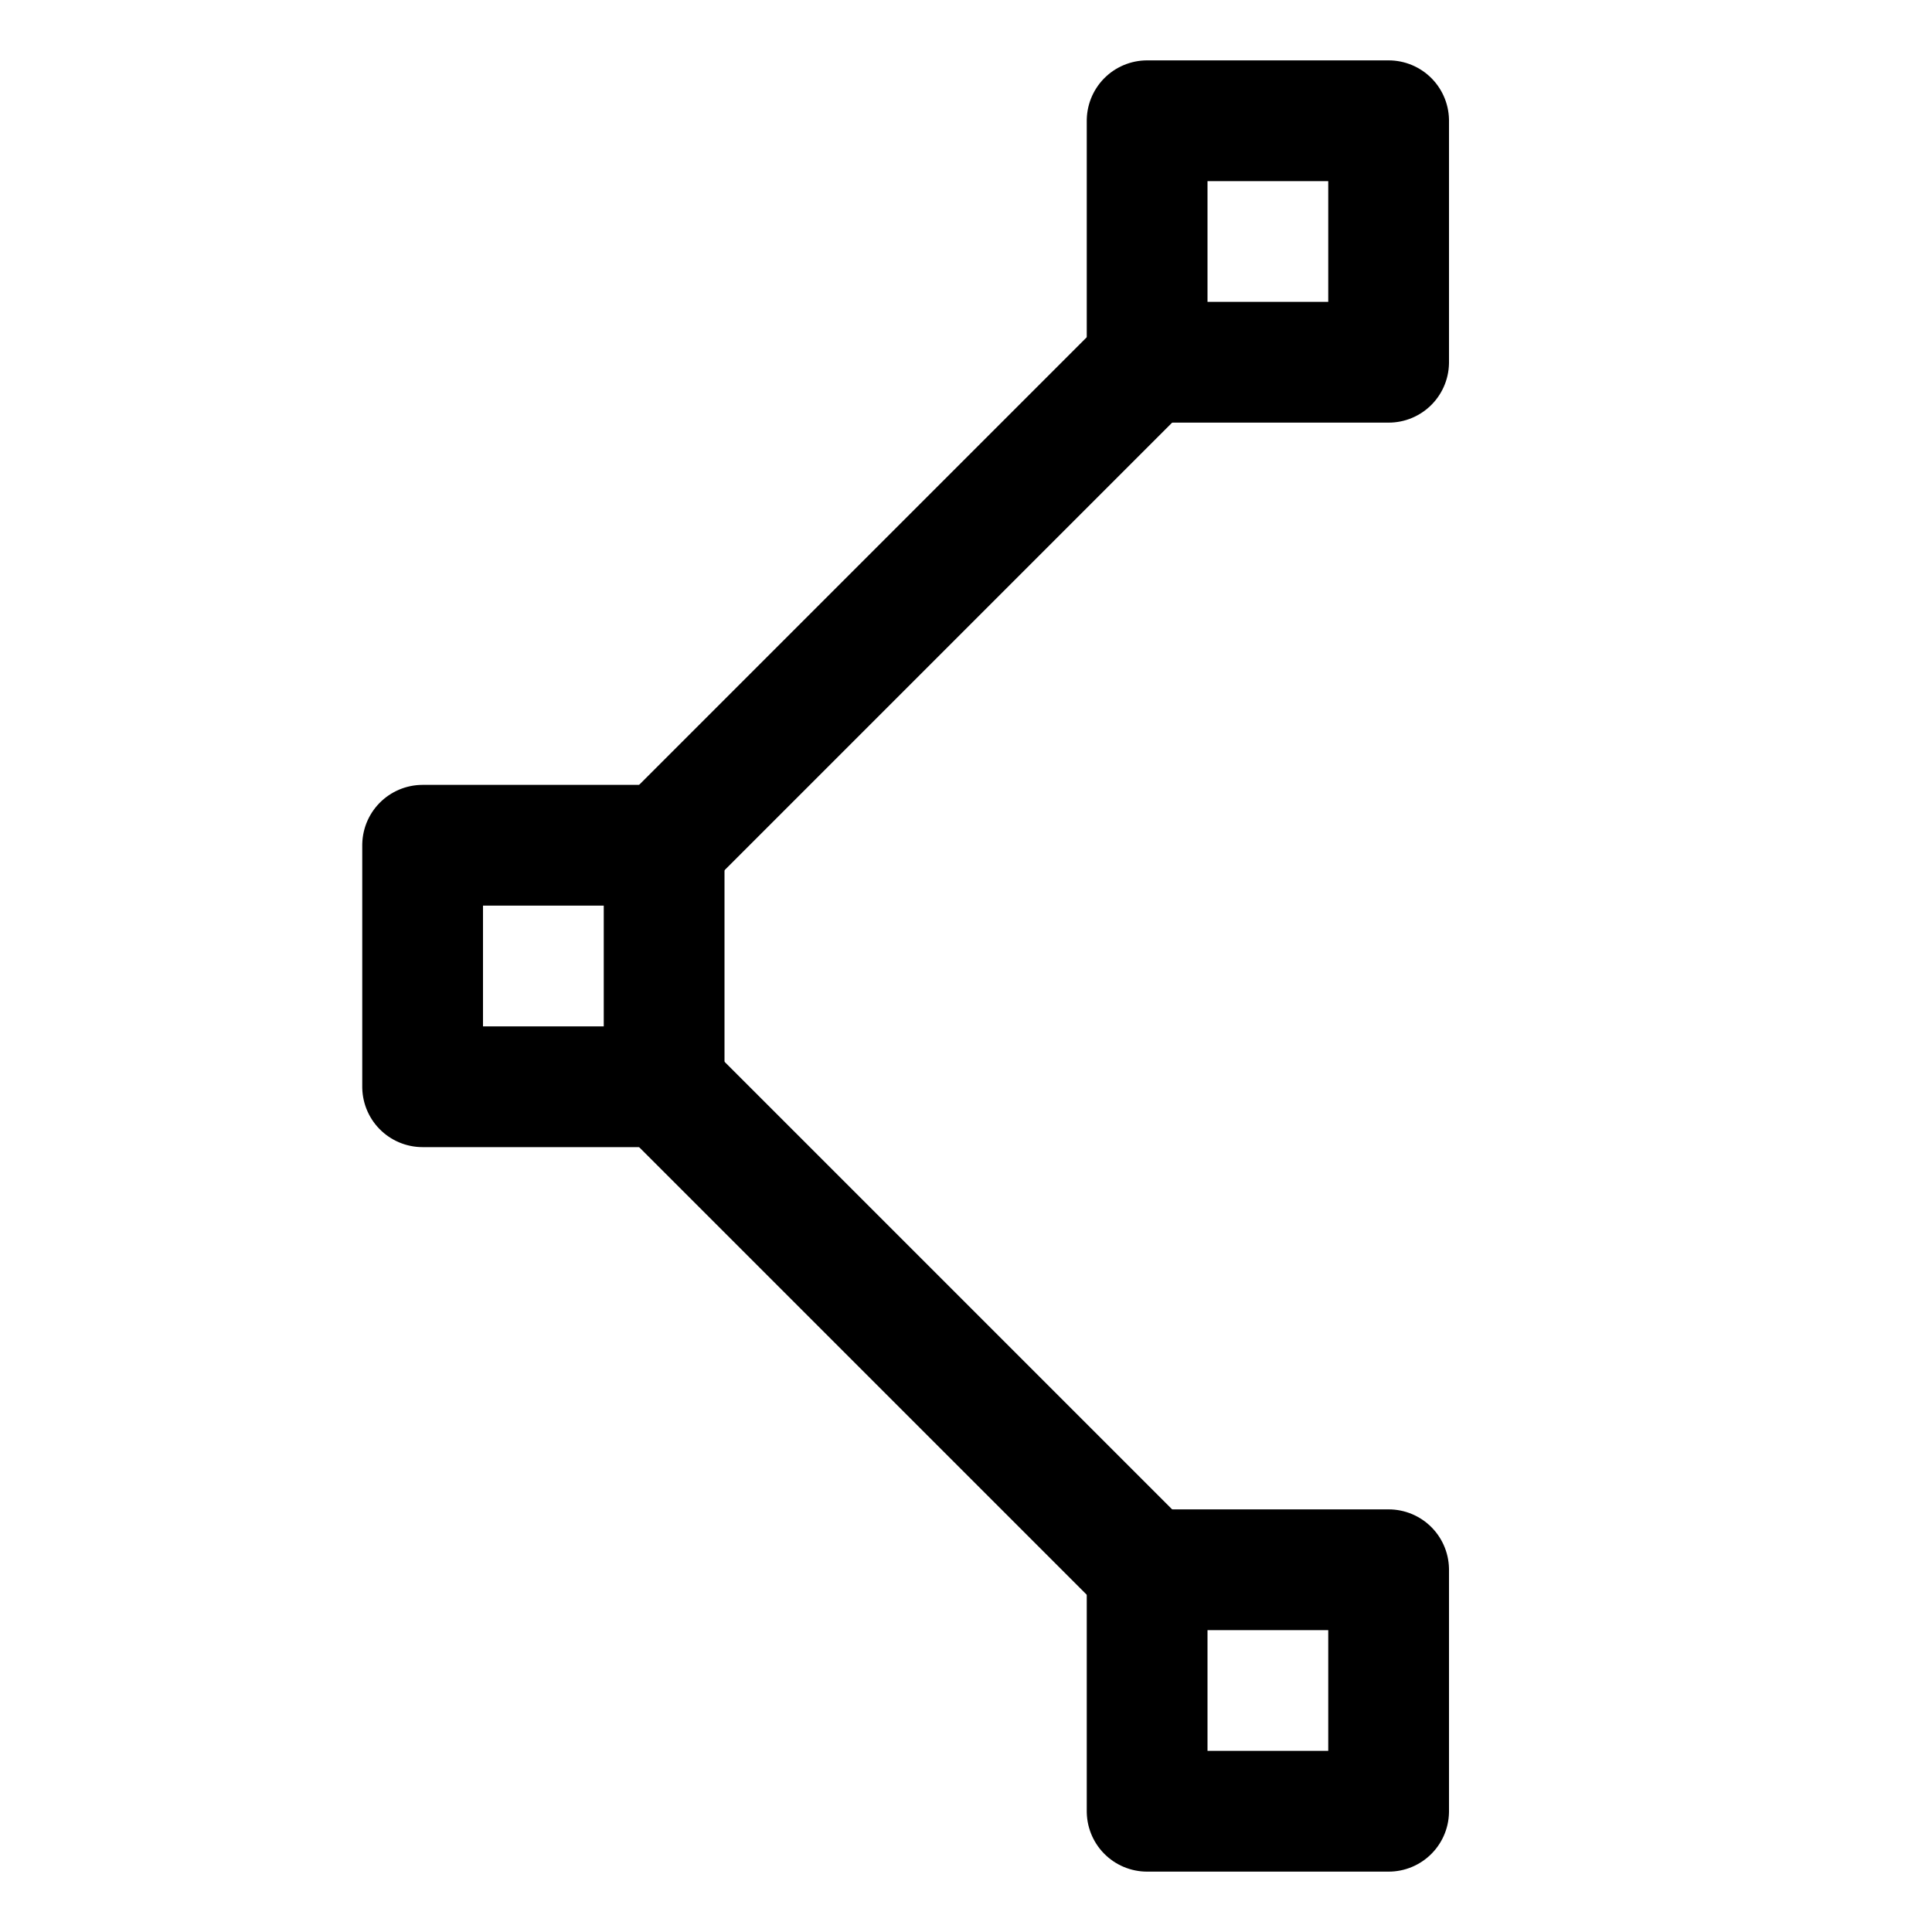 <svg xmlns="http://www.w3.org/2000/svg" viewBox="0 0 32 32"><defs><style>.cls-1,.cls-2{fill:none;}.cls-2{stroke:#000;stroke-linecap:round;stroke-linejoin:round;stroke-width:2px;}</style></defs><title>icon-path</title><g id="toolbar"><rect class="cls-1" width="32" height="32"/><rect class="cls-2" x="19" y="2" width="4" height="4" transform="translate(25 -17) rotate(90)"/><rect class="cls-2" x="19" y="26" width="4" height="4" transform="translate(49 7) rotate(90)"/><rect class="cls-2" x="7" y="14" width="4" height="4" transform="translate(25 7) rotate(90)"/><line class="cls-2" x1="11" y1="14" x2="19" y2="6"/><line class="cls-2" x1="11" y1="18" x2="19" y2="26"/></g></svg>
